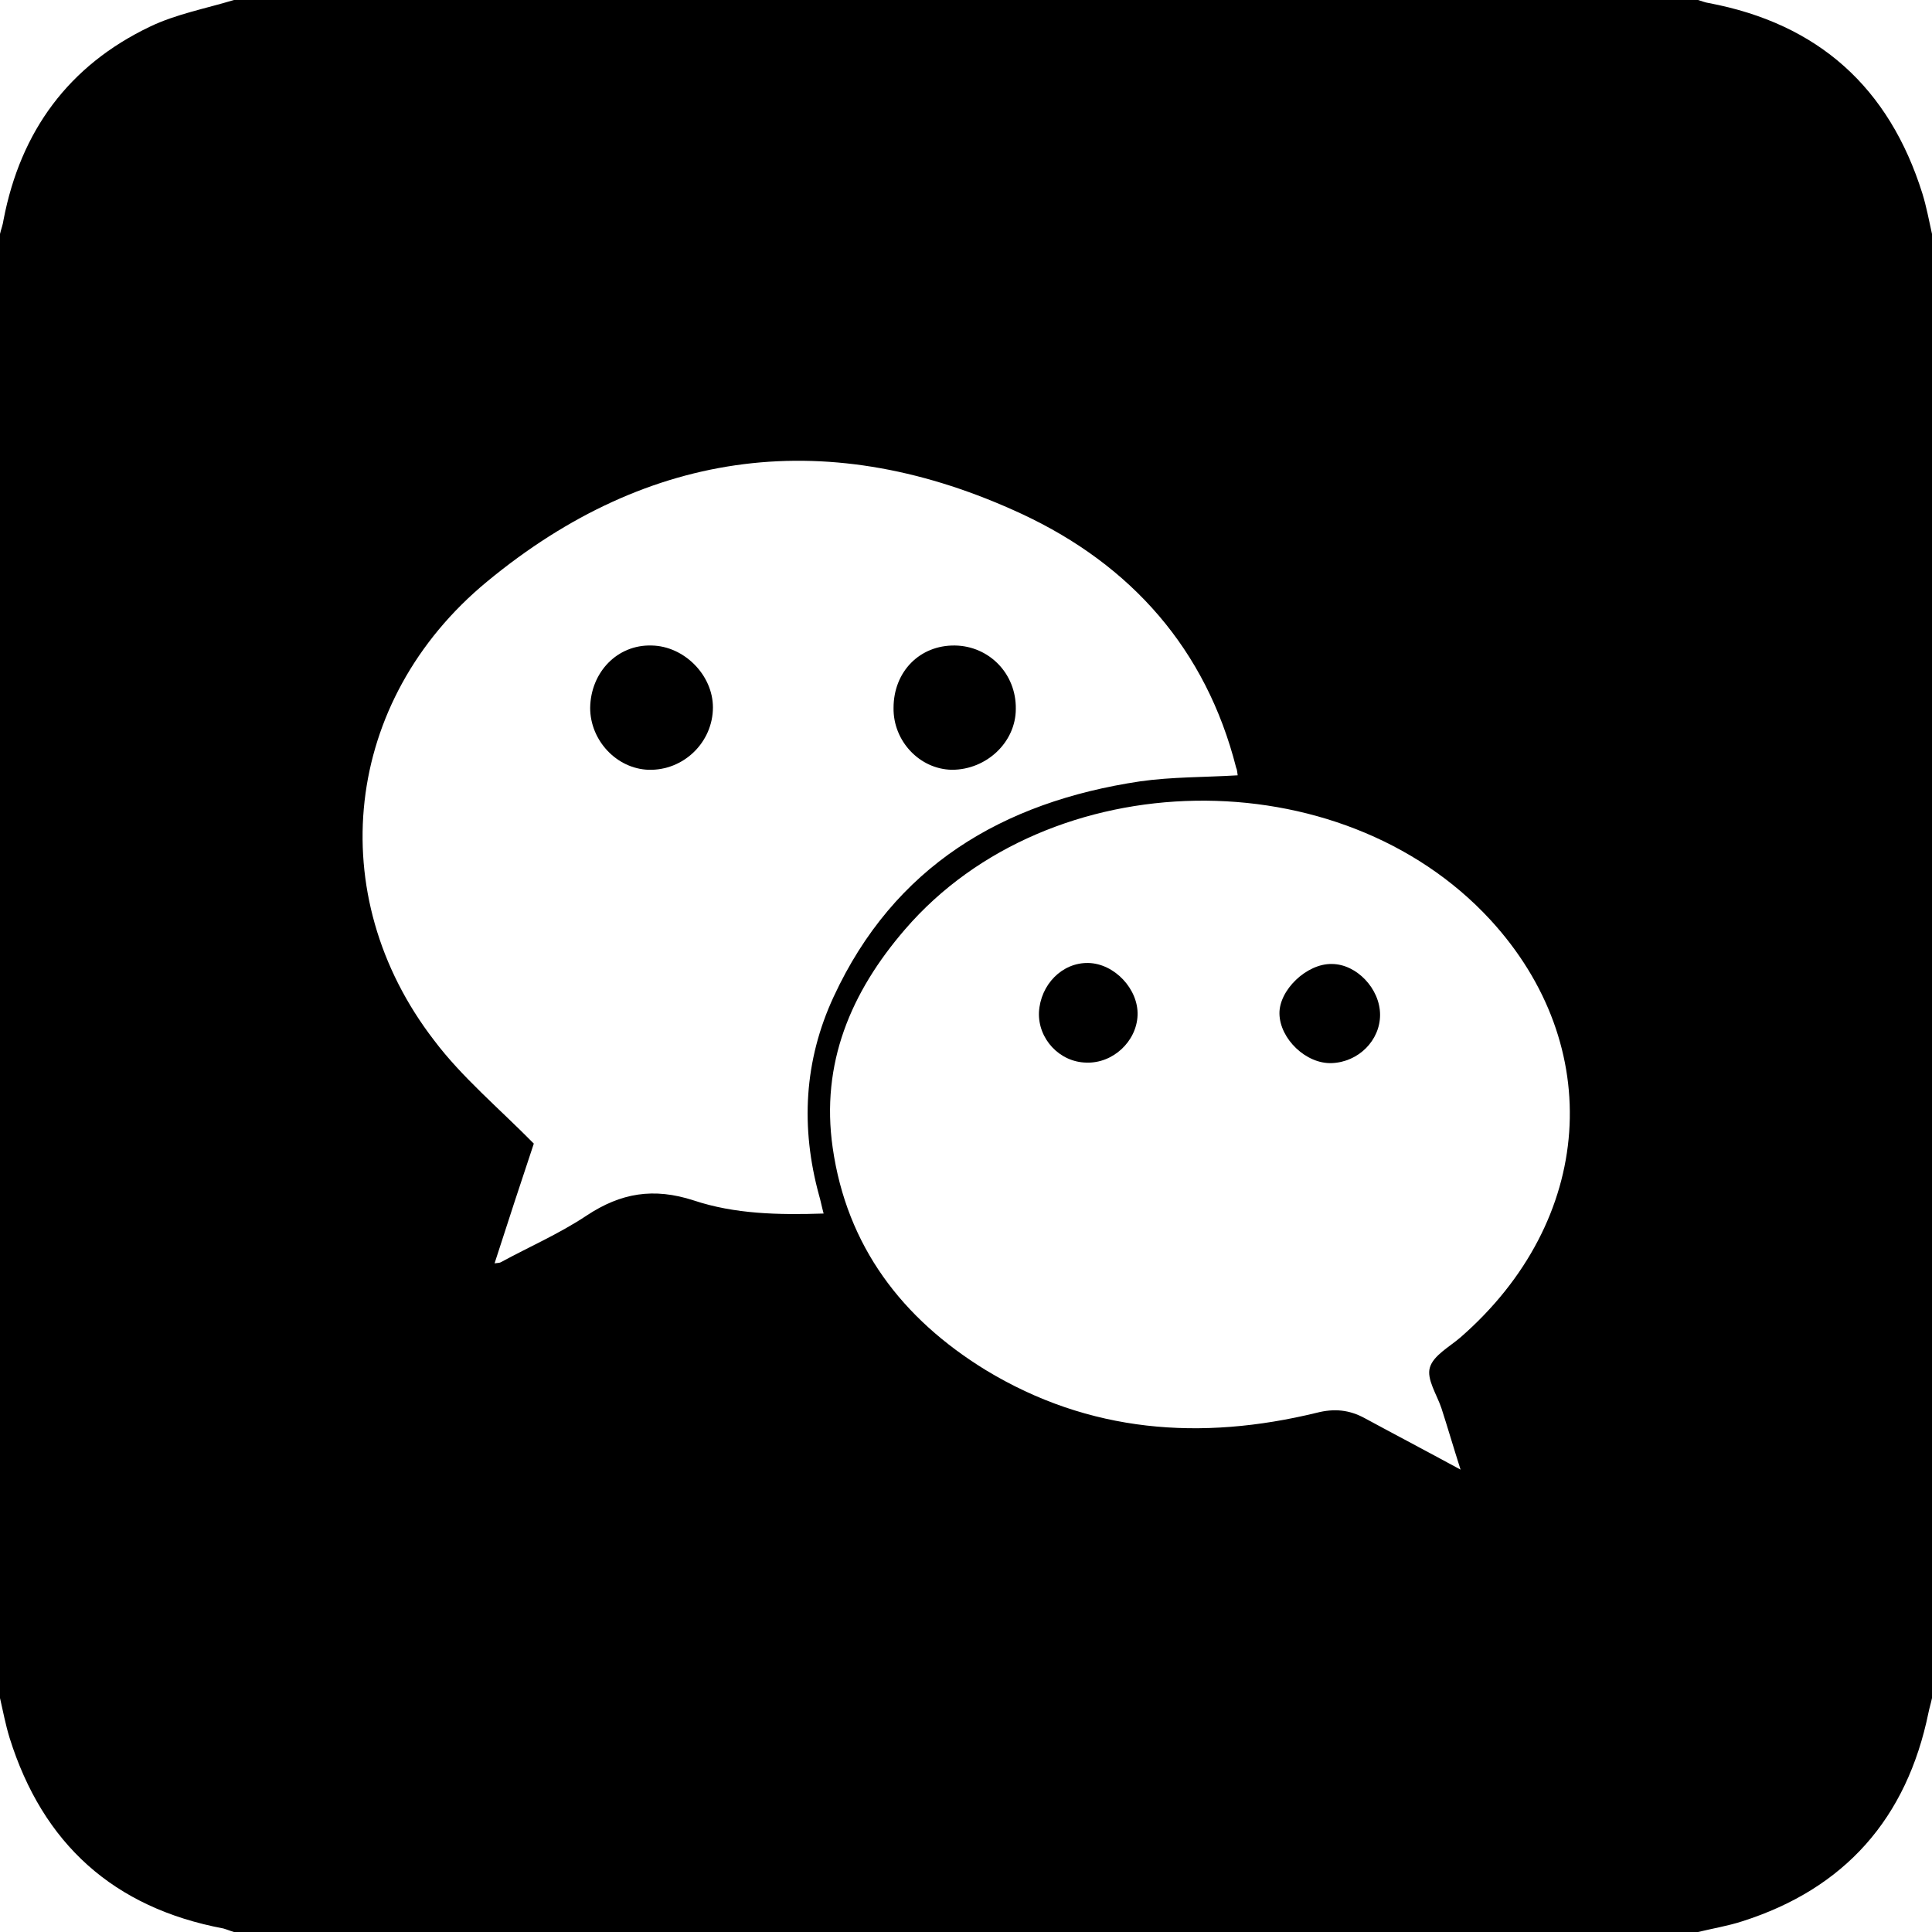 <?xml version="1.0" encoding="utf-8"?>
<!-- Generator: Adobe Illustrator 26.4.1, SVG Export Plug-In . SVG Version: 6.00 Build 0)  -->
<svg version="1.1" id="a" xmlns="http://www.w3.org/2000/svg" xmlns:xlink="http://www.w3.org/1999/xlink" x="0px" y="0px"
	 viewBox="0 0 384 384" style="enable-background:new 0 0 384 384;" xml:space="preserve">
<path d="M0,337.5c0-97,0-194,0-291c0.2-0.9,0.6-1.9,0.7-2.8C4.1,26,13.7,13,29.8,5.3C35,2.8,40.9,1.7,46.5,0c97,0,194,0,291,0
	c0.7,0.2,1.4,0.5,2.1,0.6c21.8,4.1,35.9,16.8,42.5,37.9c0.8,2.6,1.3,5.3,1.9,8v291c-0.2,1-0.5,1.9-0.7,2.9
	c-4.3,21-16.6,35-37.1,41.5c-2.8,0.9-5.8,1.4-8.7,2.1h-291c-0.7-0.2-1.4-0.5-2.1-0.7c-21.8-4.1-35.9-16.8-42.5-37.9
	C1.1,342.8,0.6,340.1,0,337.5L0,337.5z M106.1,227.3c-2.4,7.2-5.1,15.4-7.8,23.8c0.8-0.1,1-0.1,1.2-0.2c5.7-3.1,11.7-5.7,17.1-9.3
	c6.8-4.5,13.3-5.6,21.3-3c8.1,2.7,16.8,2.9,25.8,2.6c-0.4-1.5-0.6-2.6-0.9-3.6c-3.7-13.5-3-26.8,2.9-39.5
	c12-25.9,33.5-38.7,60.9-42.8c6.3-0.9,12.8-0.8,19.4-1.2c-0.1-0.6-0.1-1.1-0.3-1.5c-6-23.6-20.9-40.3-42.5-50.4
	c-38-17.7-74.1-13.3-106.4,13.4c-28.6,23.6-32.8,62.3-10.5,91.2C91.8,214.1,99.1,220.2,106.1,227.3L106.1,227.3z M290.3,292.1
	c-1.5-4.7-2.6-8.5-3.8-12.2c-0.9-2.7-3-5.8-2.3-8.1c0.7-2.4,3.9-4.1,6.1-6c26.6-23.2,29-57.9,5.9-83c-29.8-32.3-87.6-31.4-116.3,1.9
	c-10.8,12.5-16.8,26.7-14.4,43.4c2.8,19.6,13.8,34,30.4,44.2c20.6,12.5,42.8,14.1,65.8,8.5c3.5-0.9,6.5-0.6,9.6,1.1
	C277.2,285.1,283.3,288.3,290.3,292.1L290.3,292.1z"/>
<path d="M117.3,140.7c0.1-7.1,5.4-12.6,12.2-12.4c6.5,0.1,12.2,5.9,12.2,12.3c0,6.9-5.8,12.6-12.8,12.4
	C122.6,152.8,117.3,147.2,117.3,140.7L117.3,140.7z"/>
<path d="M177.6,140.7c0-7.2,5.2-12.5,12.2-12.4c6.8,0.1,12.2,5.6,12.1,12.6c0,6.6-5.8,12.1-12.7,12.1
	C182.8,152.9,177.5,147.3,177.6,140.7L177.6,140.7z"/>
<path d="M206.5,201.2c0.3-5.5,4.6-9.9,9.8-9.8c5.2,0.1,10,5.2,9.8,10.4c-0.2,5.2-4.9,9.6-10.2,9.4
	C210.6,211.1,206.3,206.5,206.5,201.2L206.5,201.2z"/>
<path d="M274.3,201.7c0,5.1-4.3,9.4-9.6,9.6c-5.1,0.2-10.3-4.8-10.4-9.8c-0.1-4.7,5.4-10,10.4-9.9
	C269.6,191.6,274.3,196.5,274.3,201.7L274.3,201.7z"/>
</svg>
